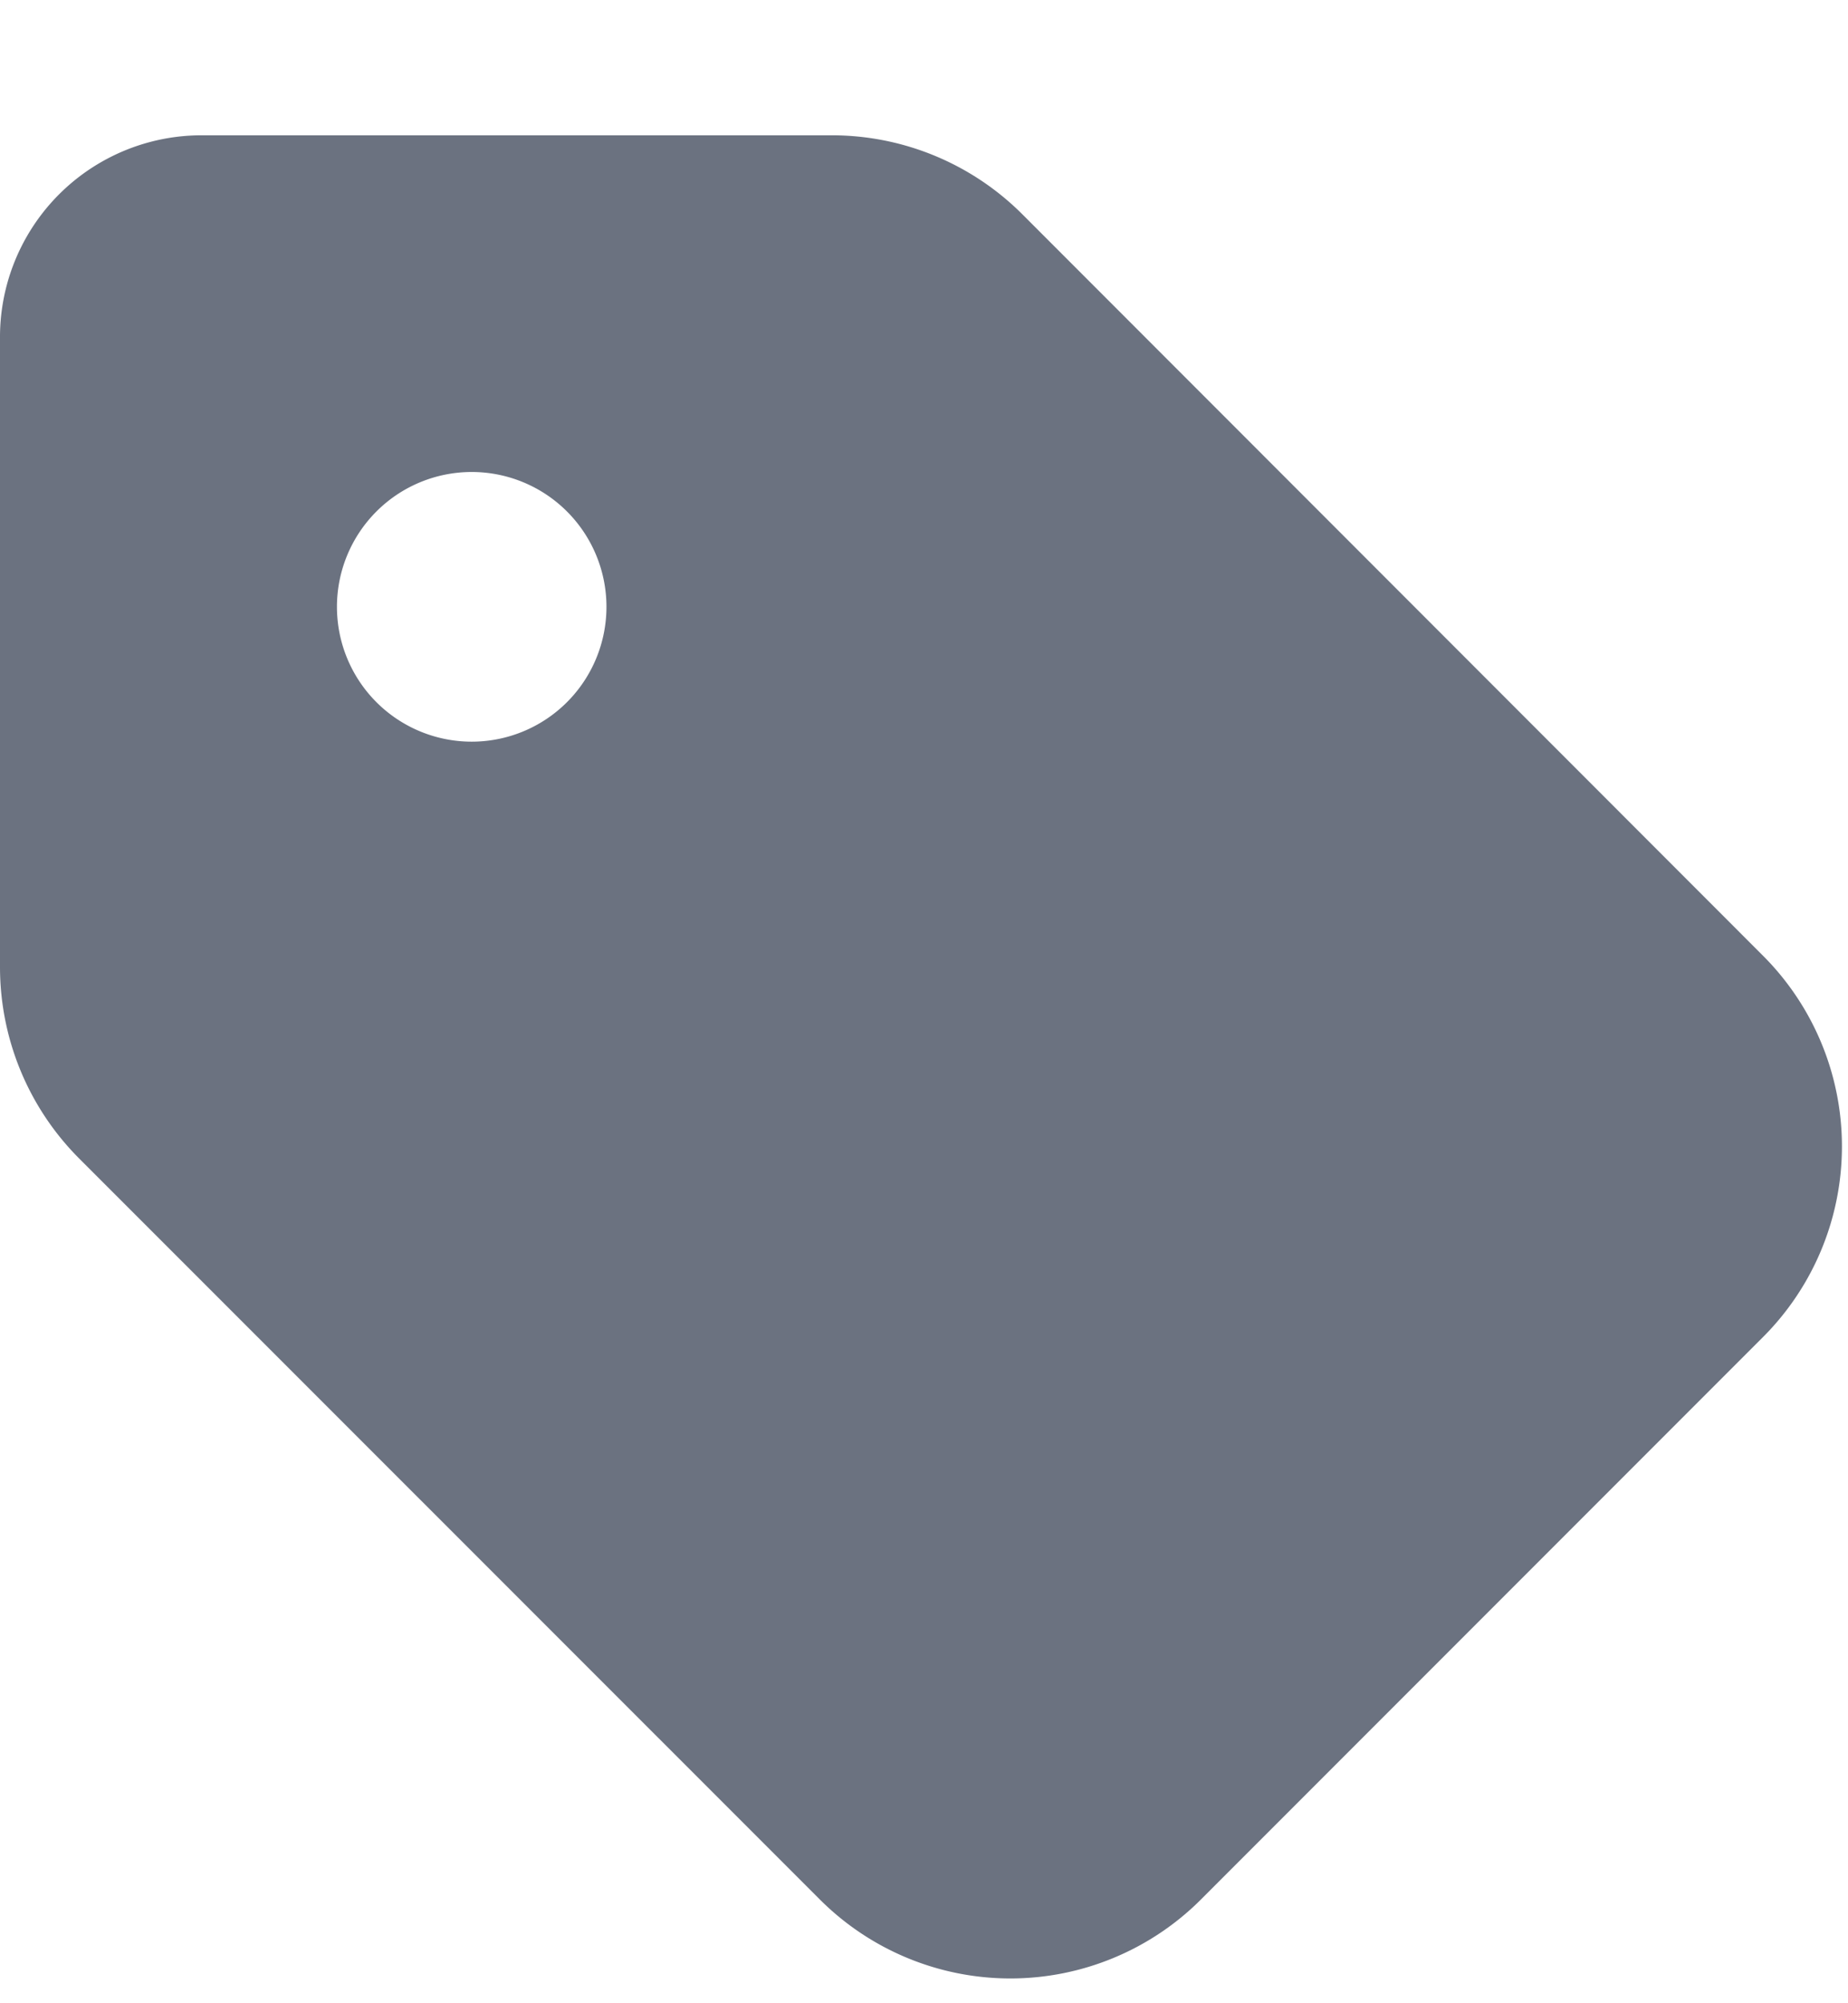 <svg width="12" height="13" fill="none" xmlns="http://www.w3.org/2000/svg"><path d="M0 2.188v4.087c0 .465.183.91.511 1.24l4.813 4.812a1.75 1.75 0 002.474 0l3.65-3.65a1.75 1.75 0 000-2.475L6.637 1.389A1.75 1.75 0 005.398.878H1.313A1.309 1.309 0 000 2.188zm3.063.875a.875.875 0 110 1.75.875.875 0 010-1.75z" fill="#6B7280"/></svg>
